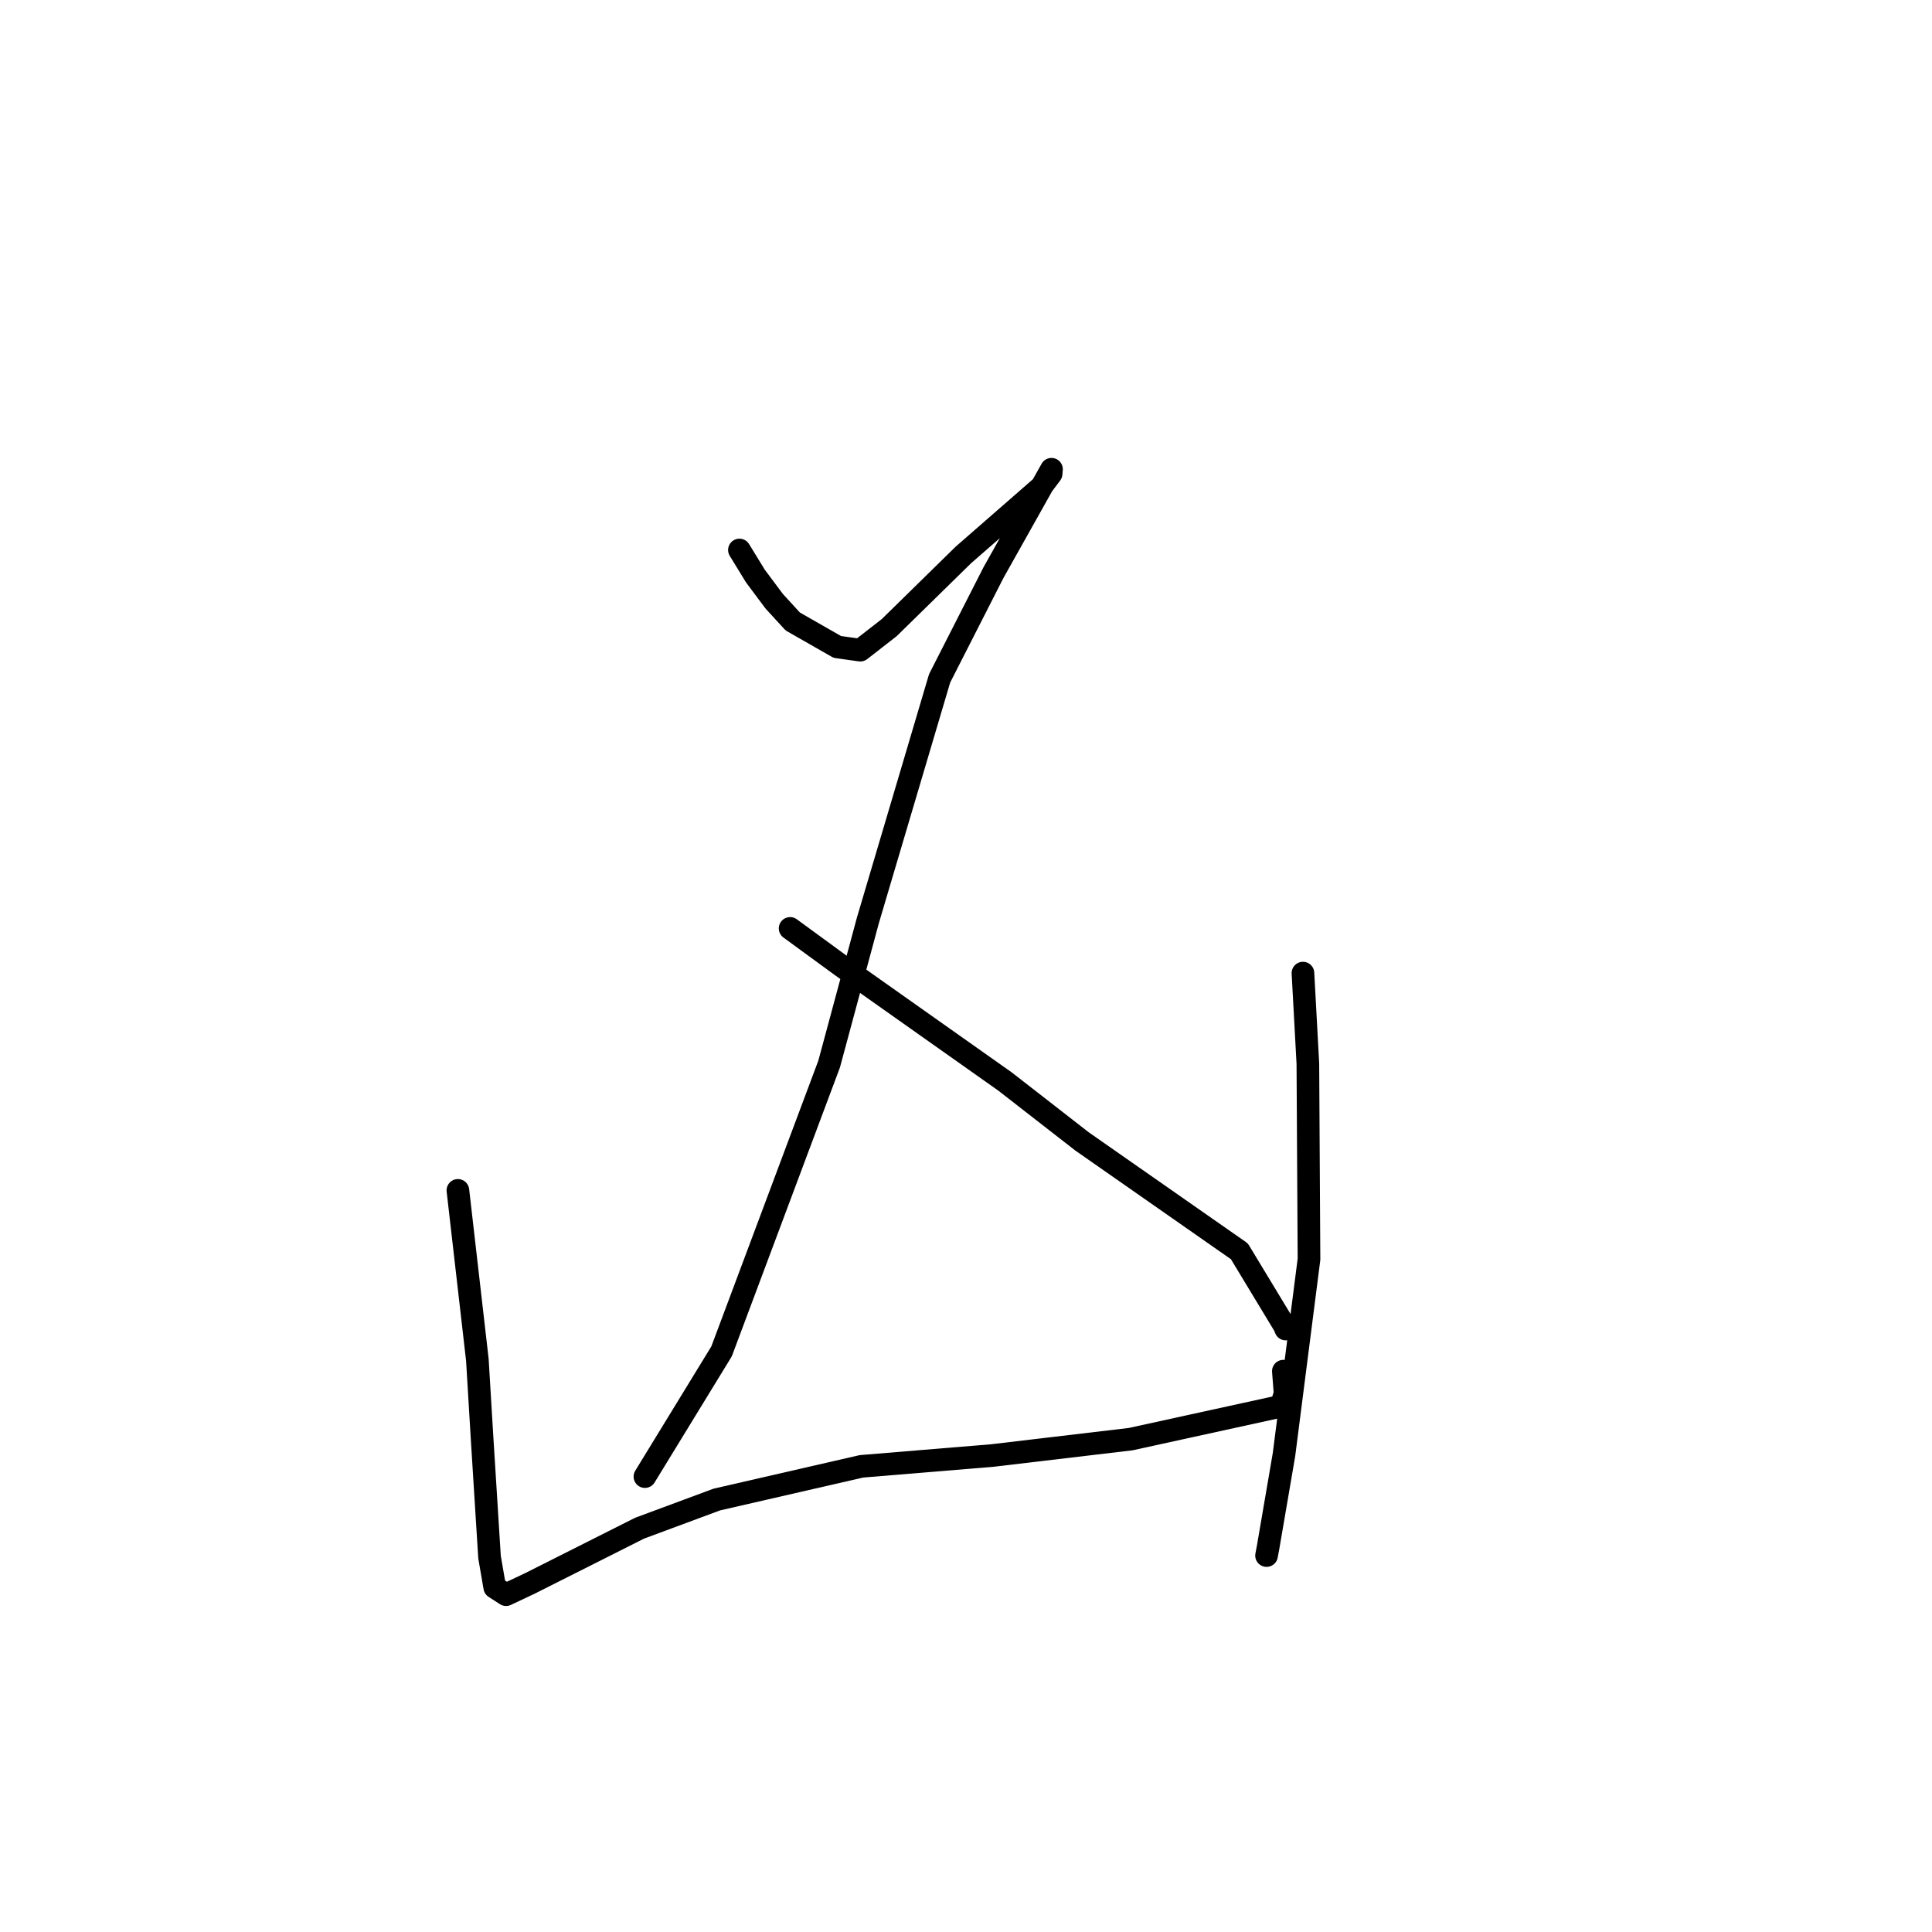 <?xml version="1.0" standalone="no"?>
    <svg width="256" height="256" xmlns="http://www.w3.org/2000/svg" version="1.1">
    <polyline stroke="black" stroke-width="3" stroke-linecap="round" fill="transparent" stroke-linejoin="round" points="97.977 72.877 100.094 76.33 102.592 79.676 105.046 82.352 110.951 85.723 113.993 86.149 117.831 83.159 127.666 73.519 137.941 64.553 139.276 62.777 139.327 62.186 139.328 62.178 131.653 75.851 124.504 89.882 114.999 121.956 109.864 140.995 95.612 179.064 86.379 194.149 85.455 195.657 " />
        <polyline stroke="black" stroke-width="3" stroke-linecap="round" fill="transparent" stroke-linejoin="round" points="104.695 123.018 111.462 127.965 133.174 143.308 143.38 151.248 164.224 165.804 170.205 175.692 170.365 176.104 " />
        <polyline stroke="black" stroke-width="3" stroke-linecap="round" fill="transparent" stroke-linejoin="round" points="60.674 157.732 63.253 180.182 63.876 190.529 64.864 206.315 65.555 210.332 67.056 211.302 70.195 209.821 84.736 202.499 94.976 198.698 114.135 194.298 131.495 192.863 149.817 190.694 169.759 186.329 170.279 184.635 170.073 181.955 170.052 181.686 " />
        <polyline stroke="black" stroke-width="3" stroke-linecap="round" fill="transparent" stroke-linejoin="round" points="172.648 128.942 173.299 140.945 173.449 166.854 170.136 192.737 168.034 205.004 167.825 206.12 " />
        </svg>